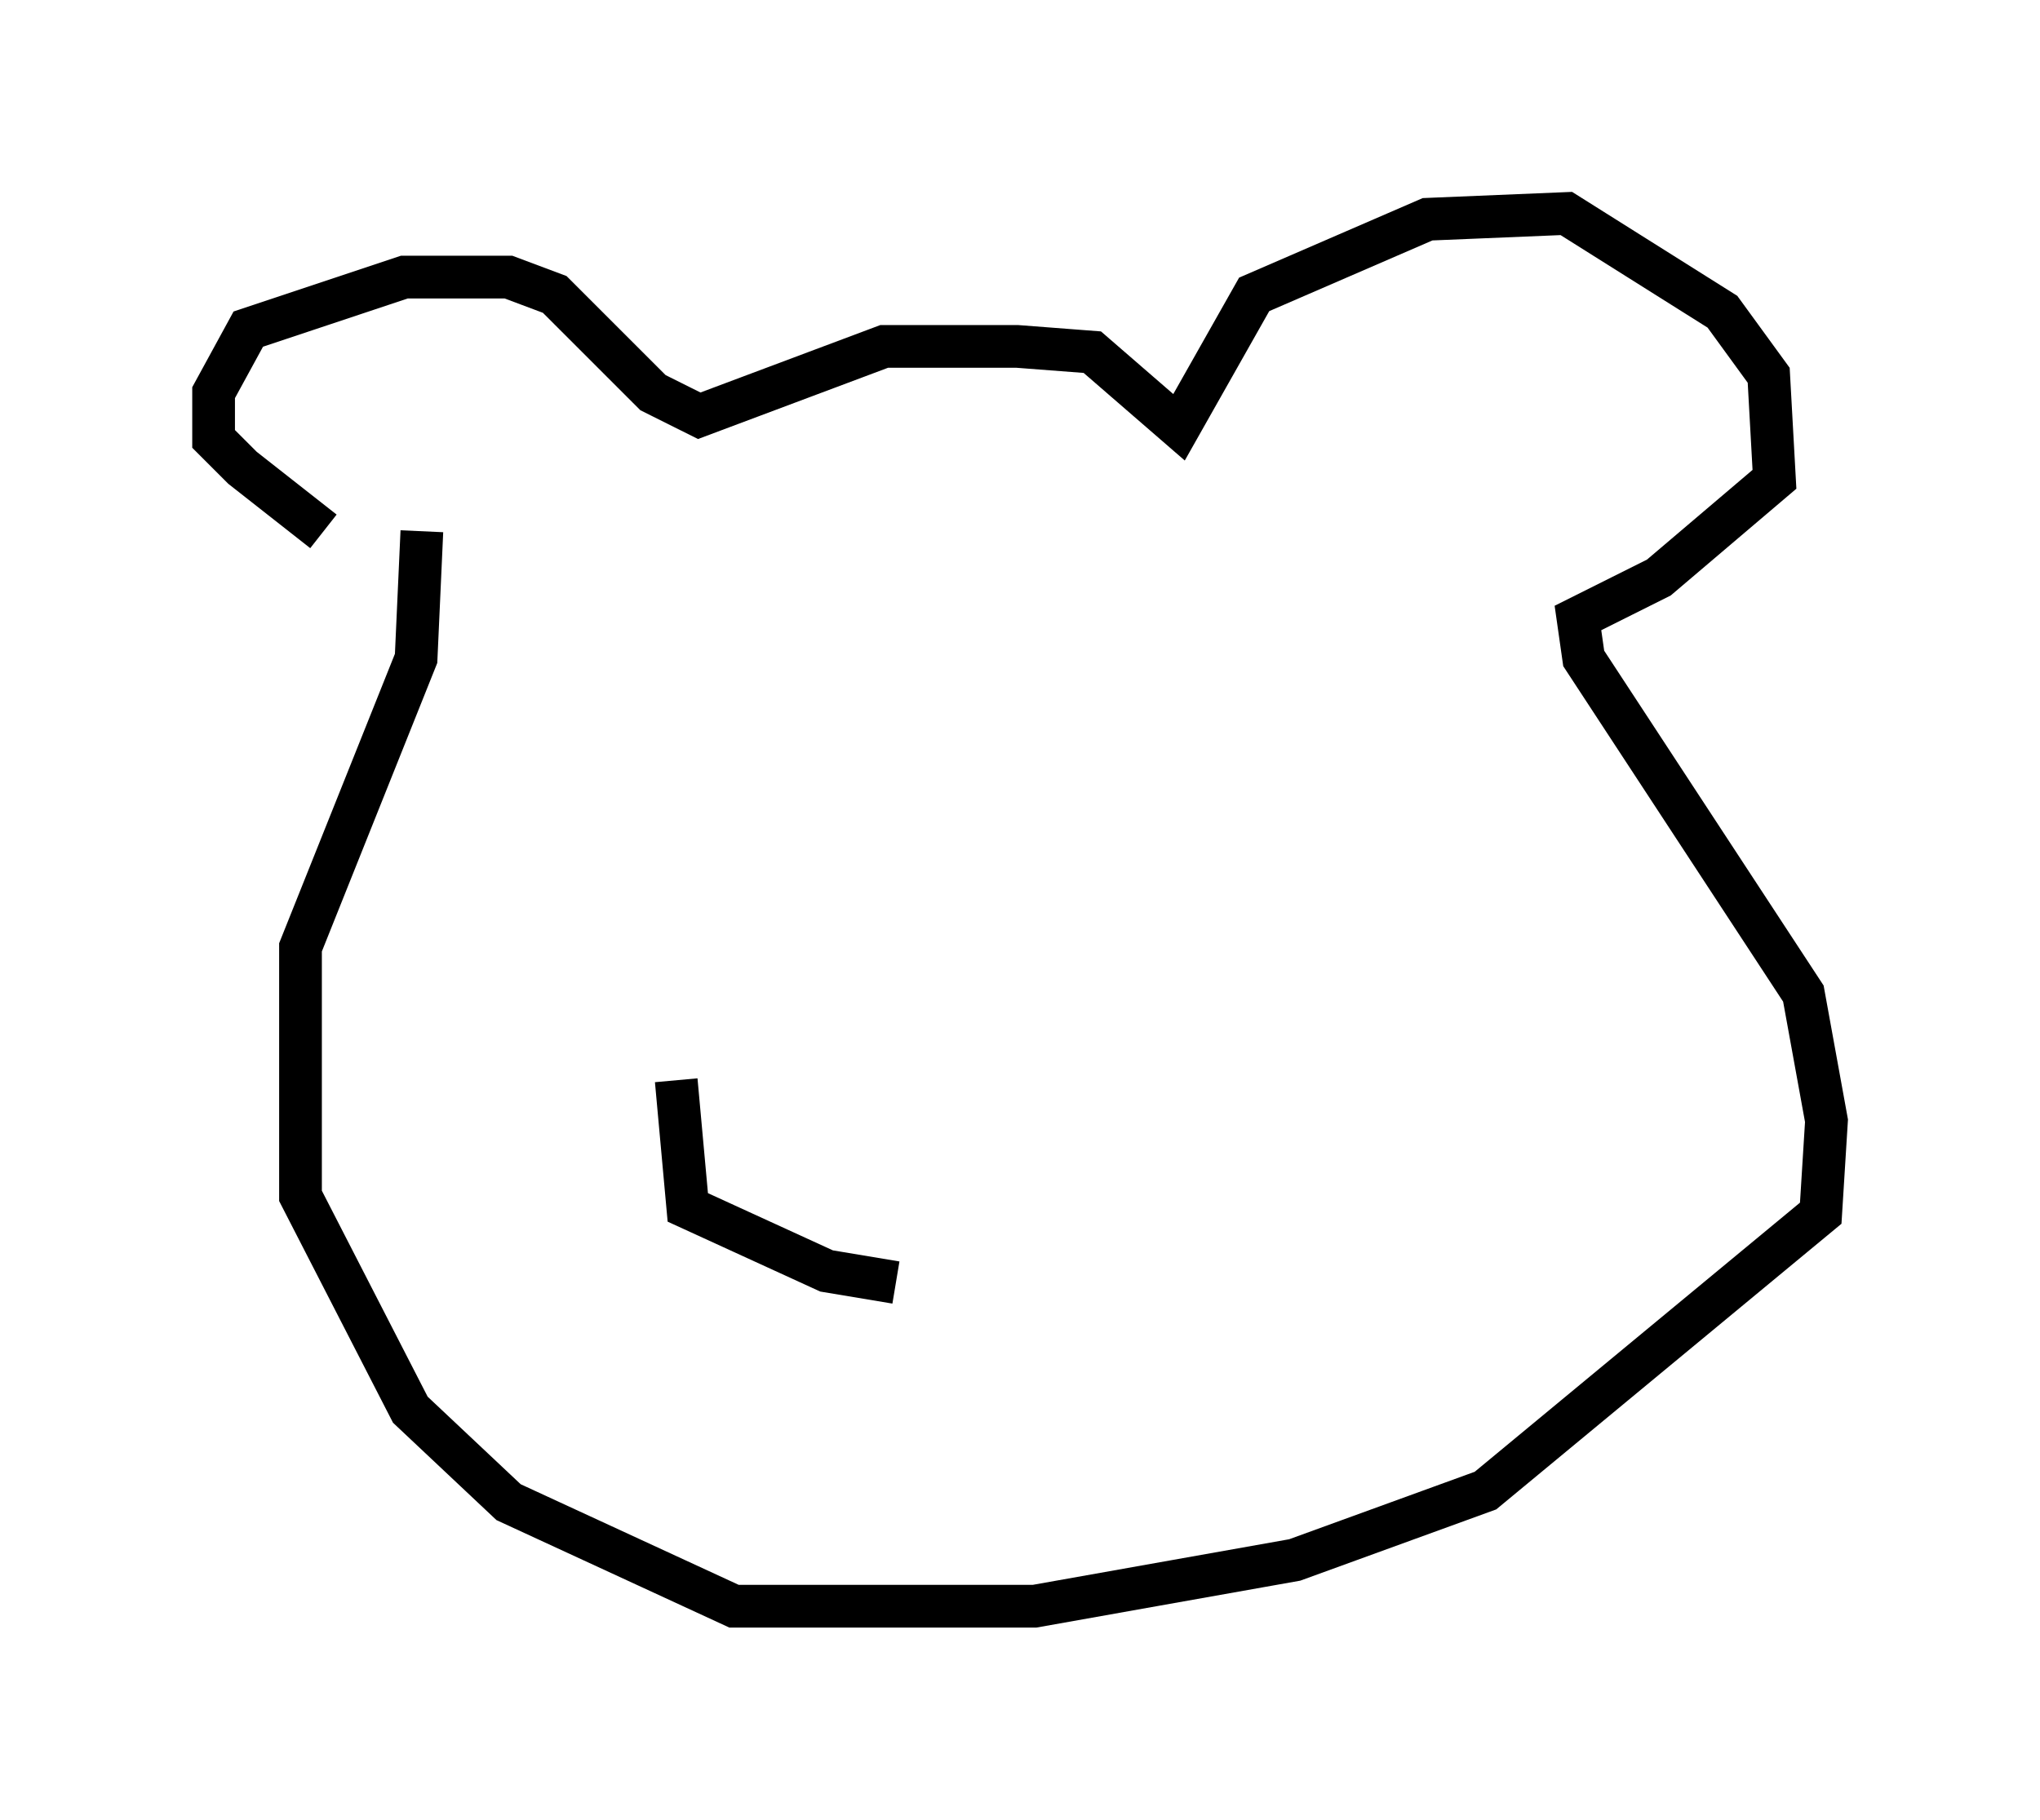 <?xml version="1.0" encoding="utf-8" ?>
<svg baseProfile="full" height="42.611" version="1.1" width="47.753" xmlns="http://www.w3.org/2000/svg" xmlns:ev="http://www.w3.org/2001/xml-events" xmlns:xlink="http://www.w3.org/1999/xlink"><defs /><rect fill="white" height="42.611" width="47.753" x="0" y="0" /><path d="M8.654, 12.713 m-1.083, -0.271 l-1.894, -1.488 -0.677, -0.677 l0.0, -1.083 0.812, -1.488 l3.654, -1.218 2.436, 0.0 l1.083, 0.406 2.3, 2.3 l1.083, 0.541 4.33, -1.624 l3.112, 0.0 1.759, 0.135 l2.03, 1.759 1.759, -3.112 l4.059, -1.759 3.248, -0.135 l3.654, 2.3 1.083, 1.488 l0.135, 2.436 -2.706, 2.3 l-1.894, 0.947 0.135, 0.947 l5.142, 7.848 0.541, 2.977 l-0.135, 2.165 -7.848, 6.495 l-4.465, 1.624 -6.089, 1.083 l-7.036, 0.0 -5.277, -2.436 l-2.3, -2.165 -2.571, -5.007 l0.0, -5.819 2.706, -6.766 l0.135, -2.977 m5.954, 12.855 l0.271, 2.977 3.248, 1.488 l1.624, 0.271 " fill="none" stroke="black" stroke-width="1" /></svg>